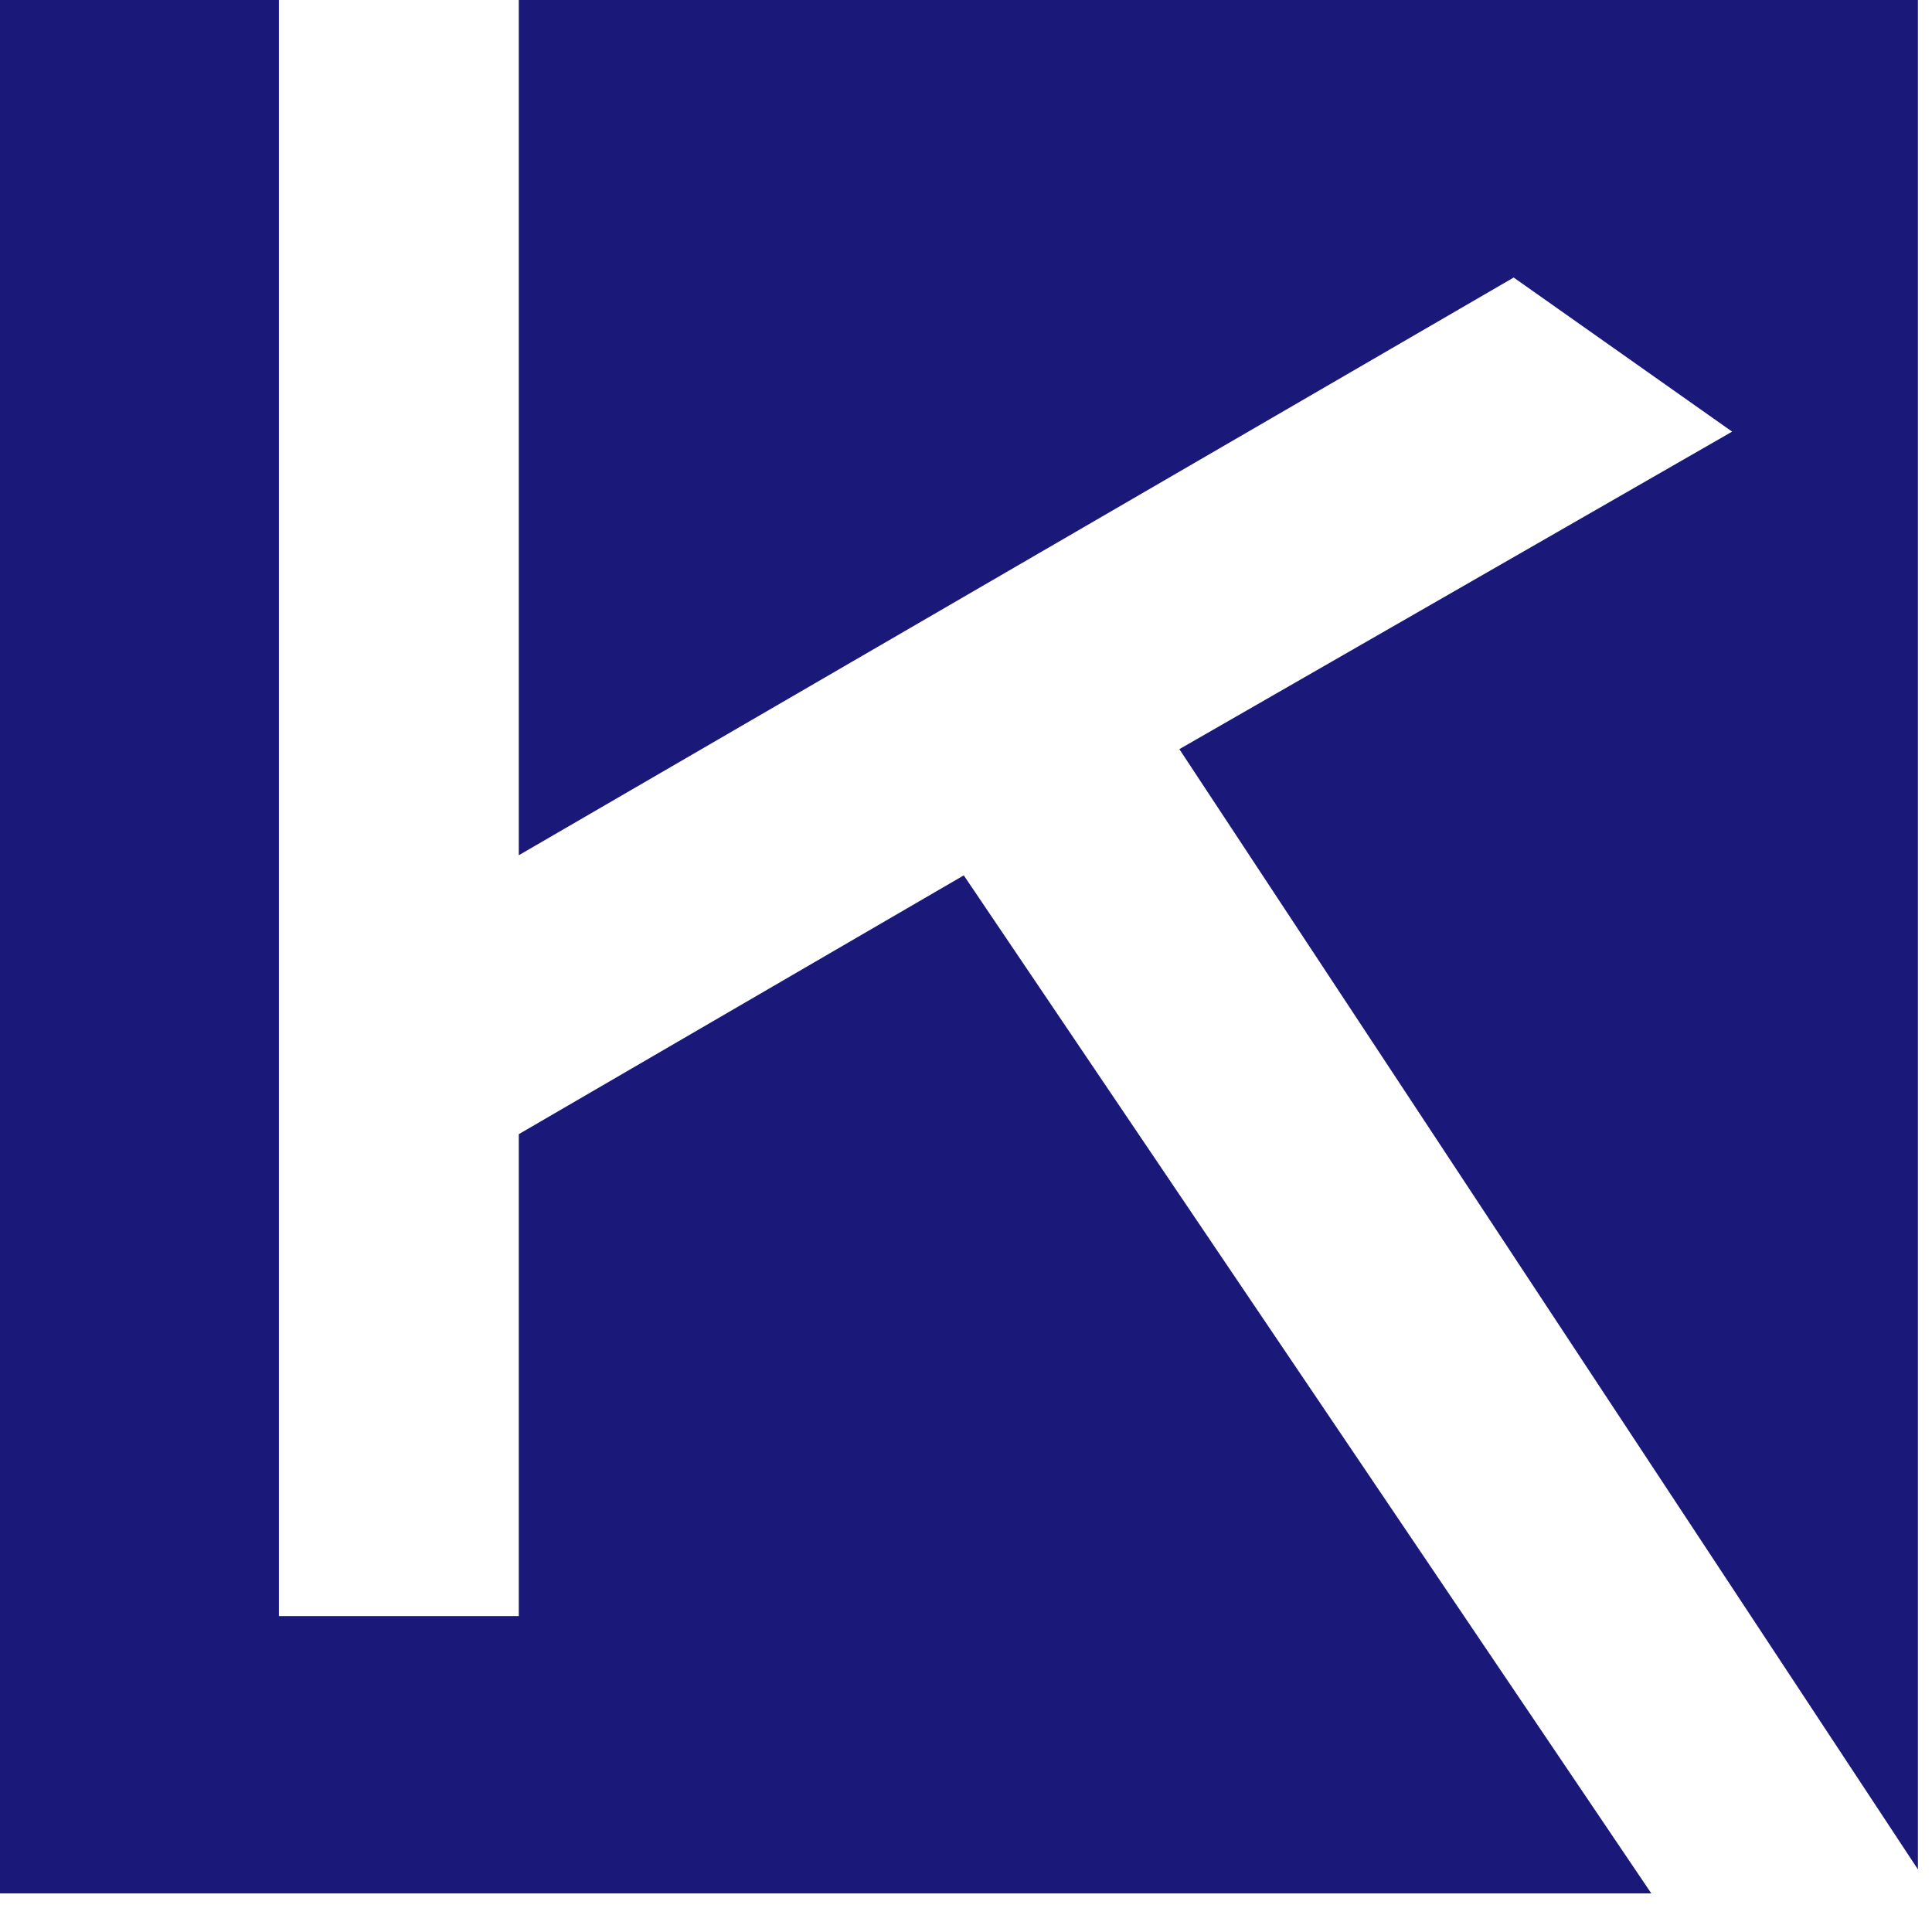 <svg width="46" height="46" viewBox="0 0 46 46" fill="none" xmlns="http://www.w3.org/2000/svg">
<path d="M0 0V45.081H45.665V0H0ZM39.317 45.081L22.947 20.842L12.352 27.004V38.478H6.641V0H12.352V20.363L36.04 6.608L41.241 10.277L28.08 17.837L45.665 44.51V45.081H39.317Z" fill="#1A197A"/>
</svg>

